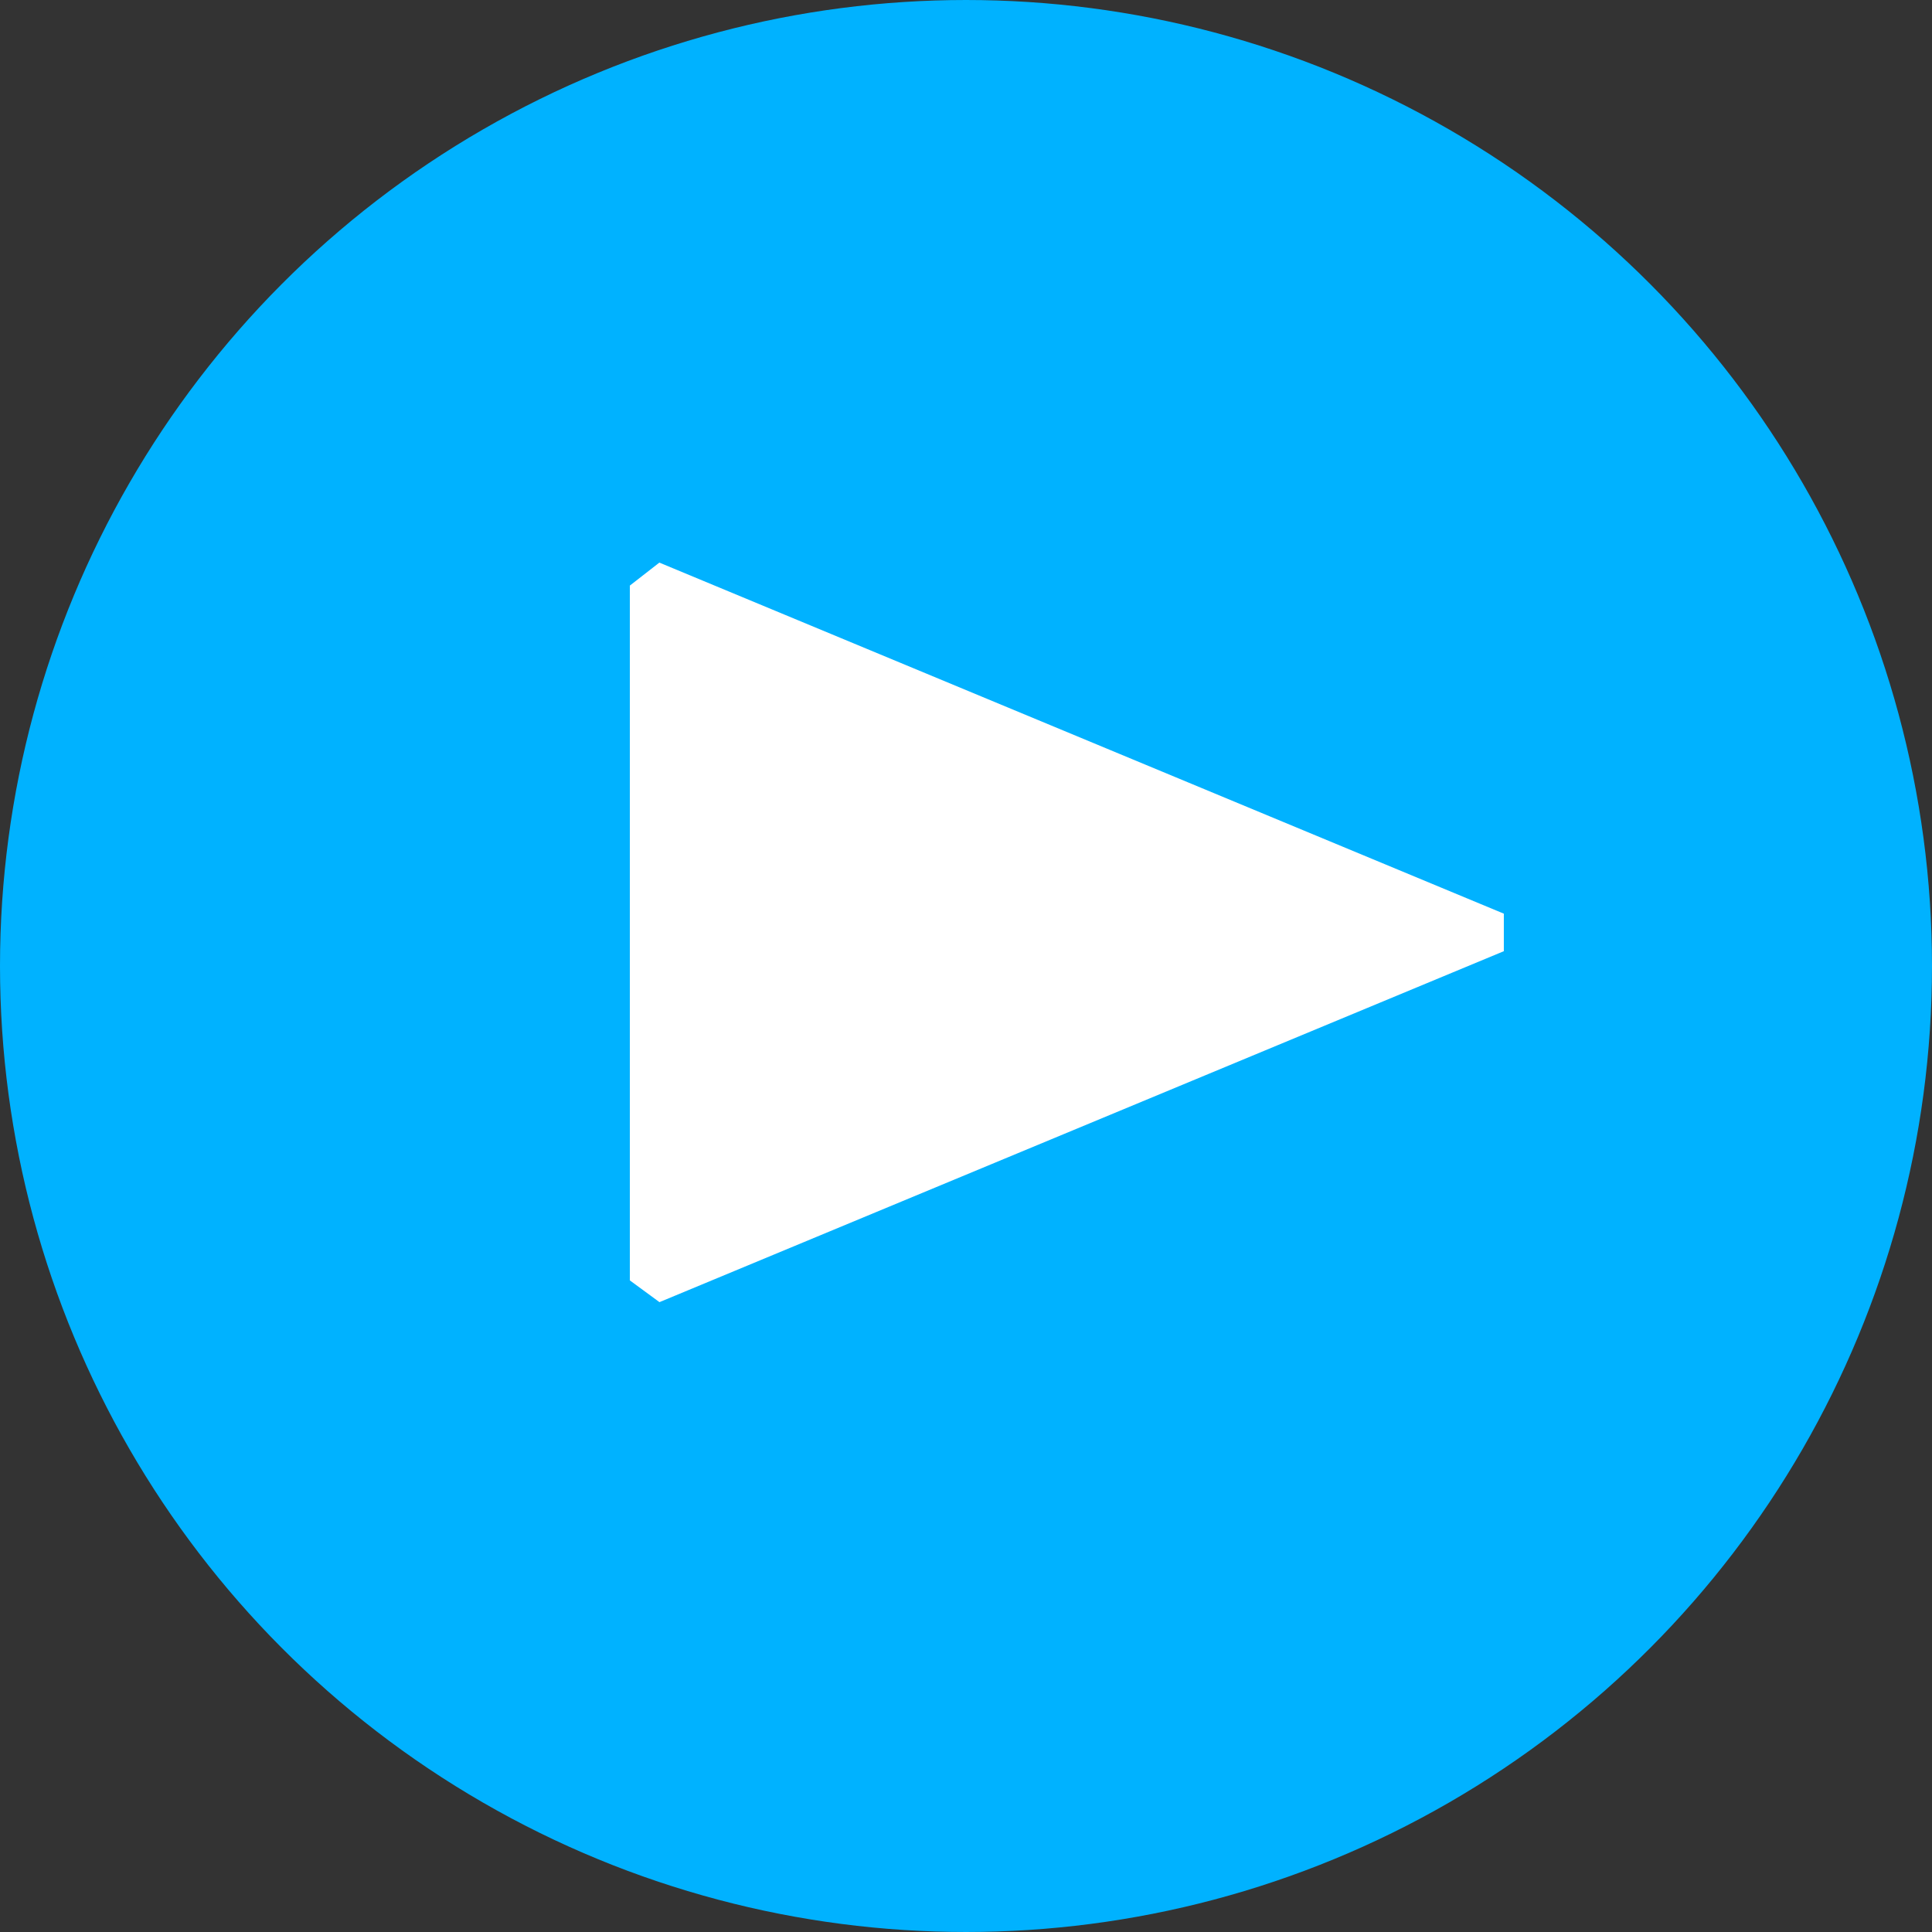<svg width="78px" height="78px" viewBox="0 0 78 78" xmlns="http://www.w3.org/2000/svg"><rect x="0" y="0" width="78" height="78" fill="#333333" stroke="none"/><title>play btn</title><g id="Page-1" fill="none" fill-rule="evenodd"><g id="05-Desktop-HalfWayAudioPage-1" transform="translate(-195 -403)"><g id="play-btn" transform="translate(196 404)"><circle id="Oval-2" stroke="#00B2FF" stroke-width="2" fill="#00B2FF" cx="38" cy="38" r="38"/><path id="Page-1" fill="#FFFFFF" d="M25.62 21.714L24.429 22.641 24.429 50.693 25.624 51.571 59.714 37.402 59.714 35.887z"/></g></g></g></svg>